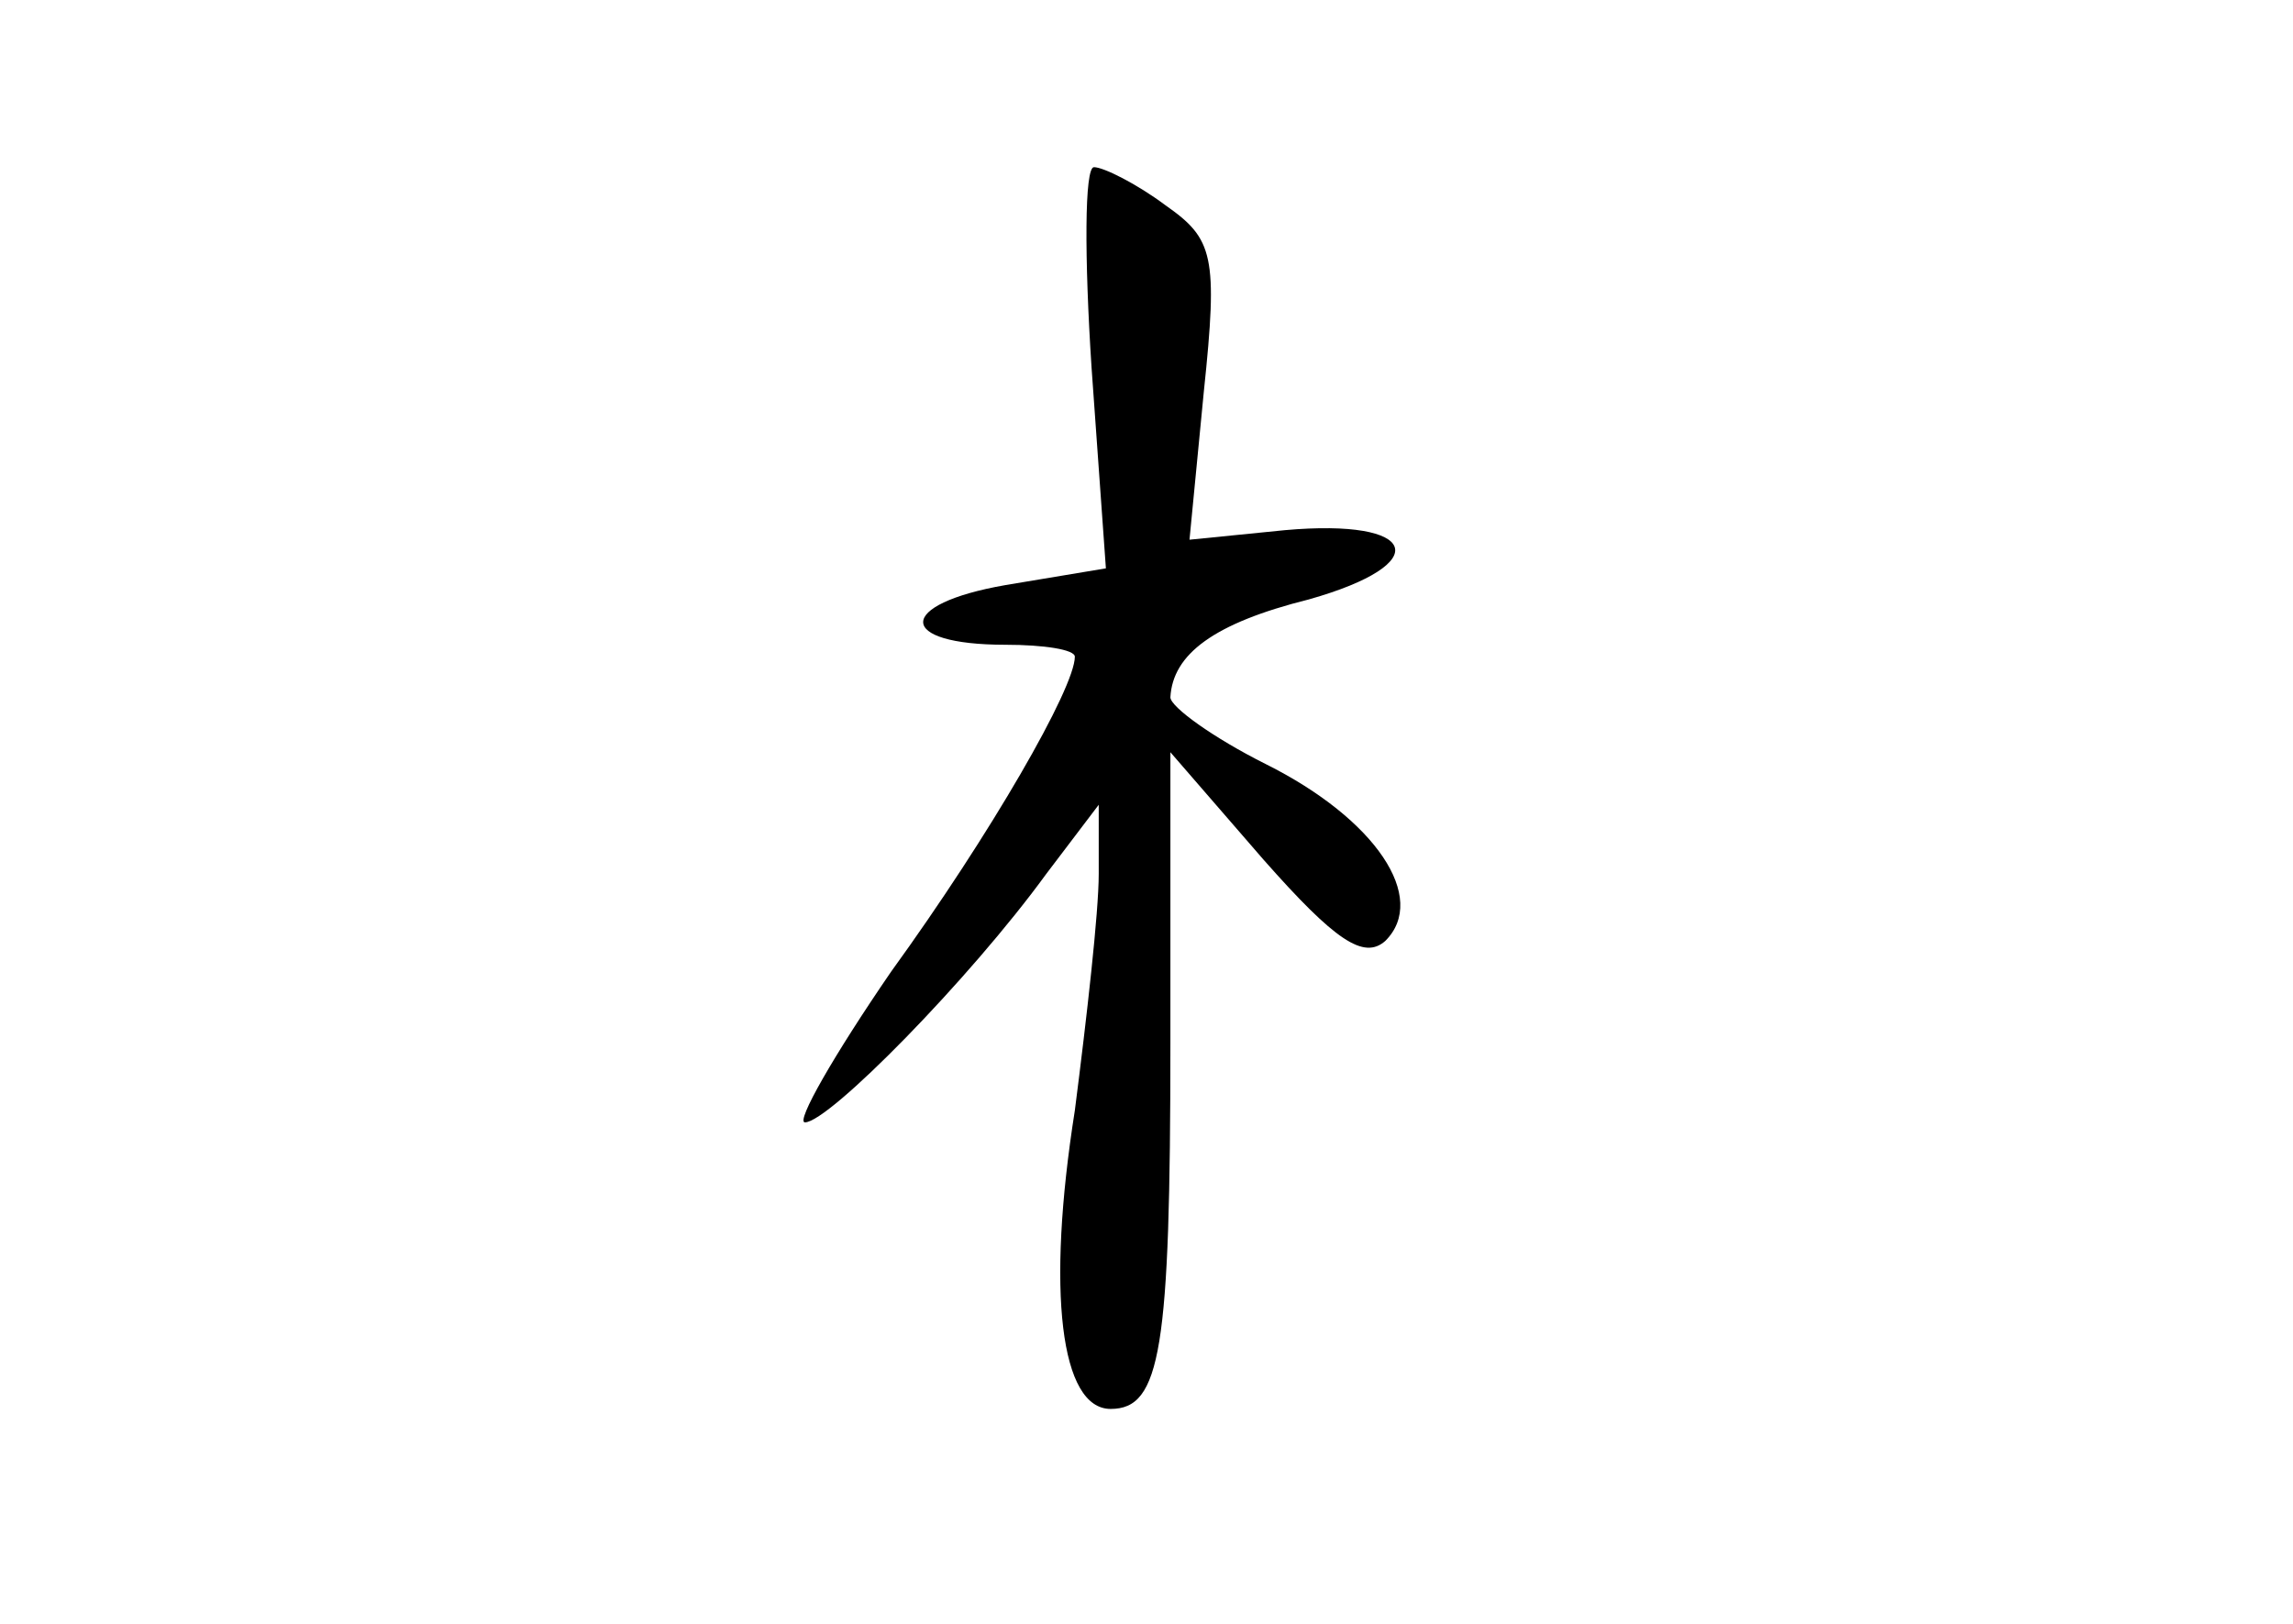 <?xml version="1.0" standalone="no"?>
<!DOCTYPE svg PUBLIC "-//W3C//DTD SVG 20010904//EN"
 "http://www.w3.org/TR/2001/REC-SVG-20010904/DTD/svg10.dtd">
<svg version="1.0" xmlns="http://www.w3.org/2000/svg"
 width="96pt" height="68pt" viewBox="0 0 96 68"
 preserveAspectRatio="xMidYMid meet">
<g transform="translate(0,68) scale(0.1,-0.1)"
fill="#000000" stroke="none">
<path d="M457 526 l6 -84 -42 -7 c-46 -8 -46 -25 0 -25 16 0 29 -2 29 -5 0
-13 -35 -74 -77 -132 -24 -35 -40 -63 -36 -63 10 0 69 60 101 104 l22 29 0
-29 c0 -16 -5 -60 -10 -99 -12 -76 -6 -125 15 -125 21 0 25 25 25 153 l0 122
39 -45 c30 -34 42 -42 51 -34 18 18 -4 51 -50 74 -22 11 -40 24 -40 28 1 18
18 31 58 41 53 15 46 34 -10 29 l-40 -4 6 62 c6 57 4 64 -16 78 -12 9 -26 16
-30 16 -4 0 -4 -38 -1 -84z"/>
</g>
</svg>
